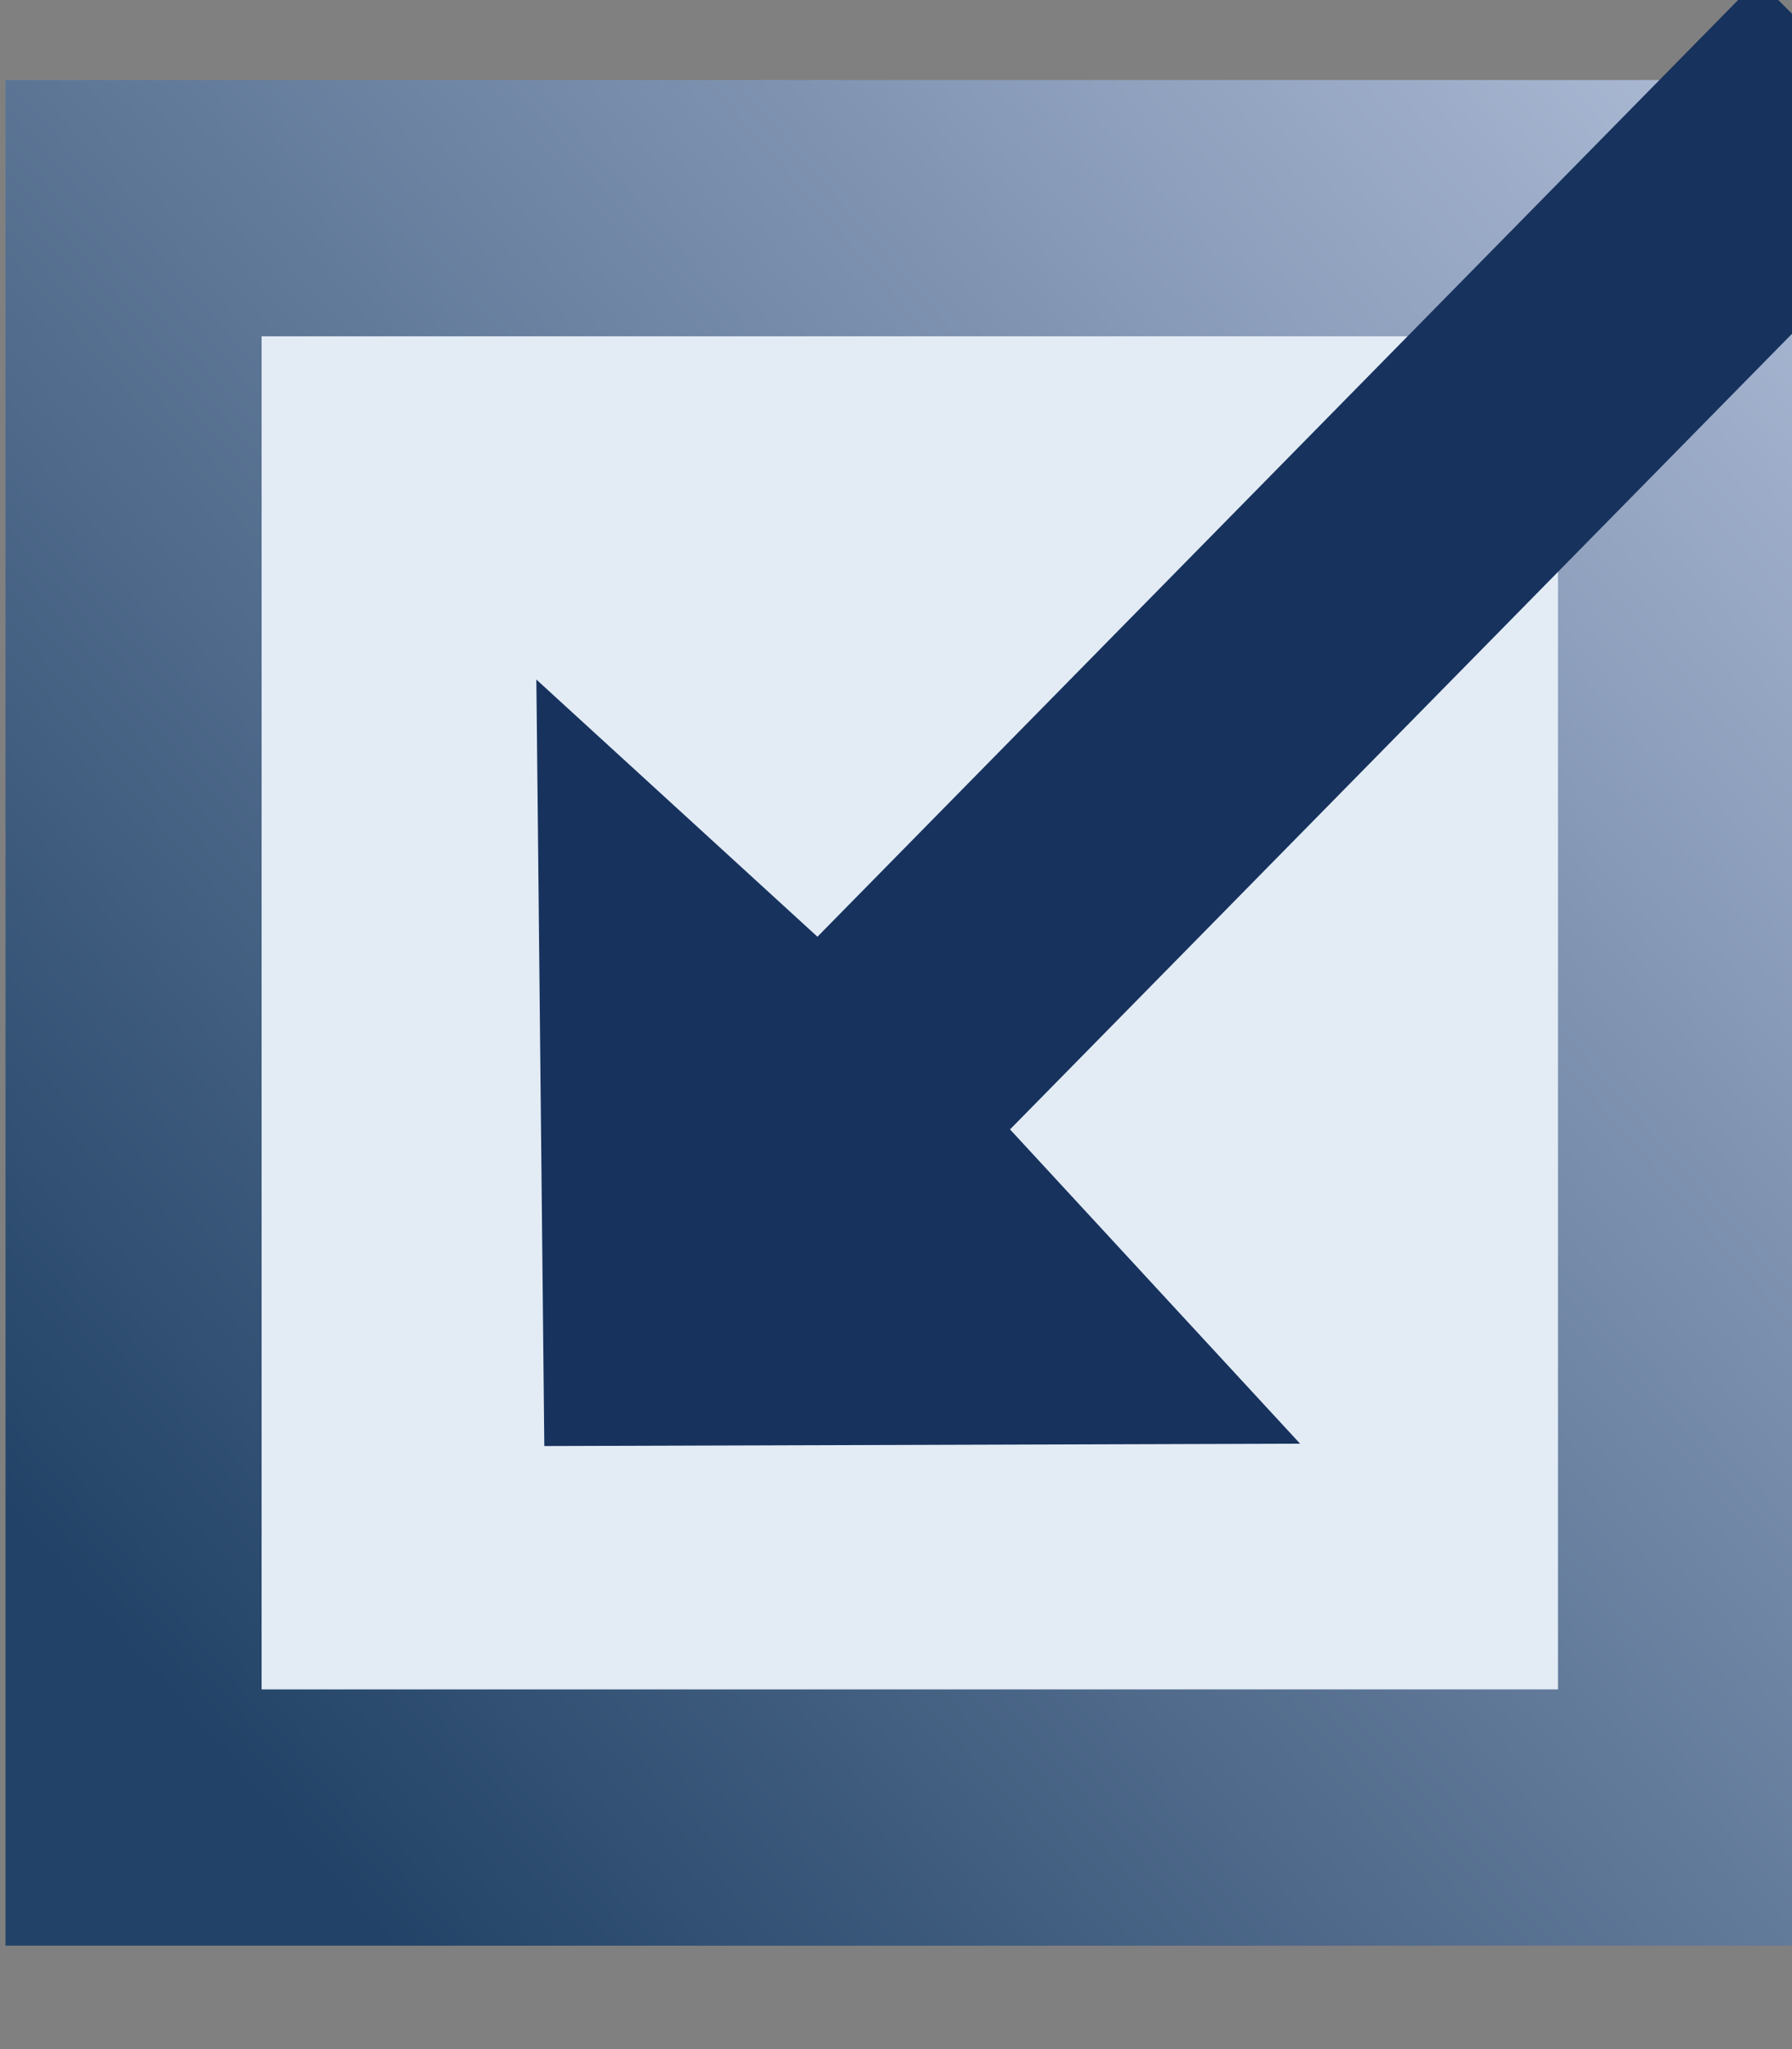 <svg xmlns="http://www.w3.org/2000/svg" xmlns:svg="http://www.w3.org/2000/svg" xmlns:xlink="http://www.w3.org/1999/xlink" id="svg2" width="7" height="8" version="1.1"><rect width="100%" height="100%" fill="#808080" stroke="none"/><defs id="defs4"><linearGradient id="linearGradient4949"><stop style="stop-color:#224367;stop-opacity:1" id="stop4951" offset="0"/><stop style="stop-color:#abb9d4;stop-opacity:1" id="stop4953" offset="1"/></linearGradient><linearGradient id="linearGradient4175" x1="1.281" x2="7" y1="1.453" y2="8.016" gradientTransform="matrix(1.07,0,0,1.07,15.59,1043.48)" gradientUnits="userSpaceOnUse" xlink:href="#linearGradient4949"/></defs><g id="layer1" transform="translate(0,-1044.362)" style="display:inline"><g style="display:inline" id="g8472" transform="matrix(0.935,0,0,0.935,-14.572,69.045)"><g id="g4170" transform="matrix(0,-1,1,0,-1029.008,1066.834)"><rect id="rect4179" width="6.72" height="6.486" x="16.125" y="1045.151" style="fill:#e3ecf5;fill-opacity:1;stroke:url(#linearGradient4175);stroke-width:1.07;stroke-opacity:1"/><g style="fill:#17325d;fill-opacity:1;display:inline" id="g4955" transform="matrix(-0.707,-0.707,0.707,-0.707,-708.755,1801.837)"><path style="fill:#17325d;fill-opacity:1;stroke:none" id="path4183" d="m 12.267,1047.273 5.605,-0.047 0.071,-1.785 2.24,2.226 -2.24,2.287 -0.071,-1.59 -5.605,0.047 z"/></g></g></g></g></svg>